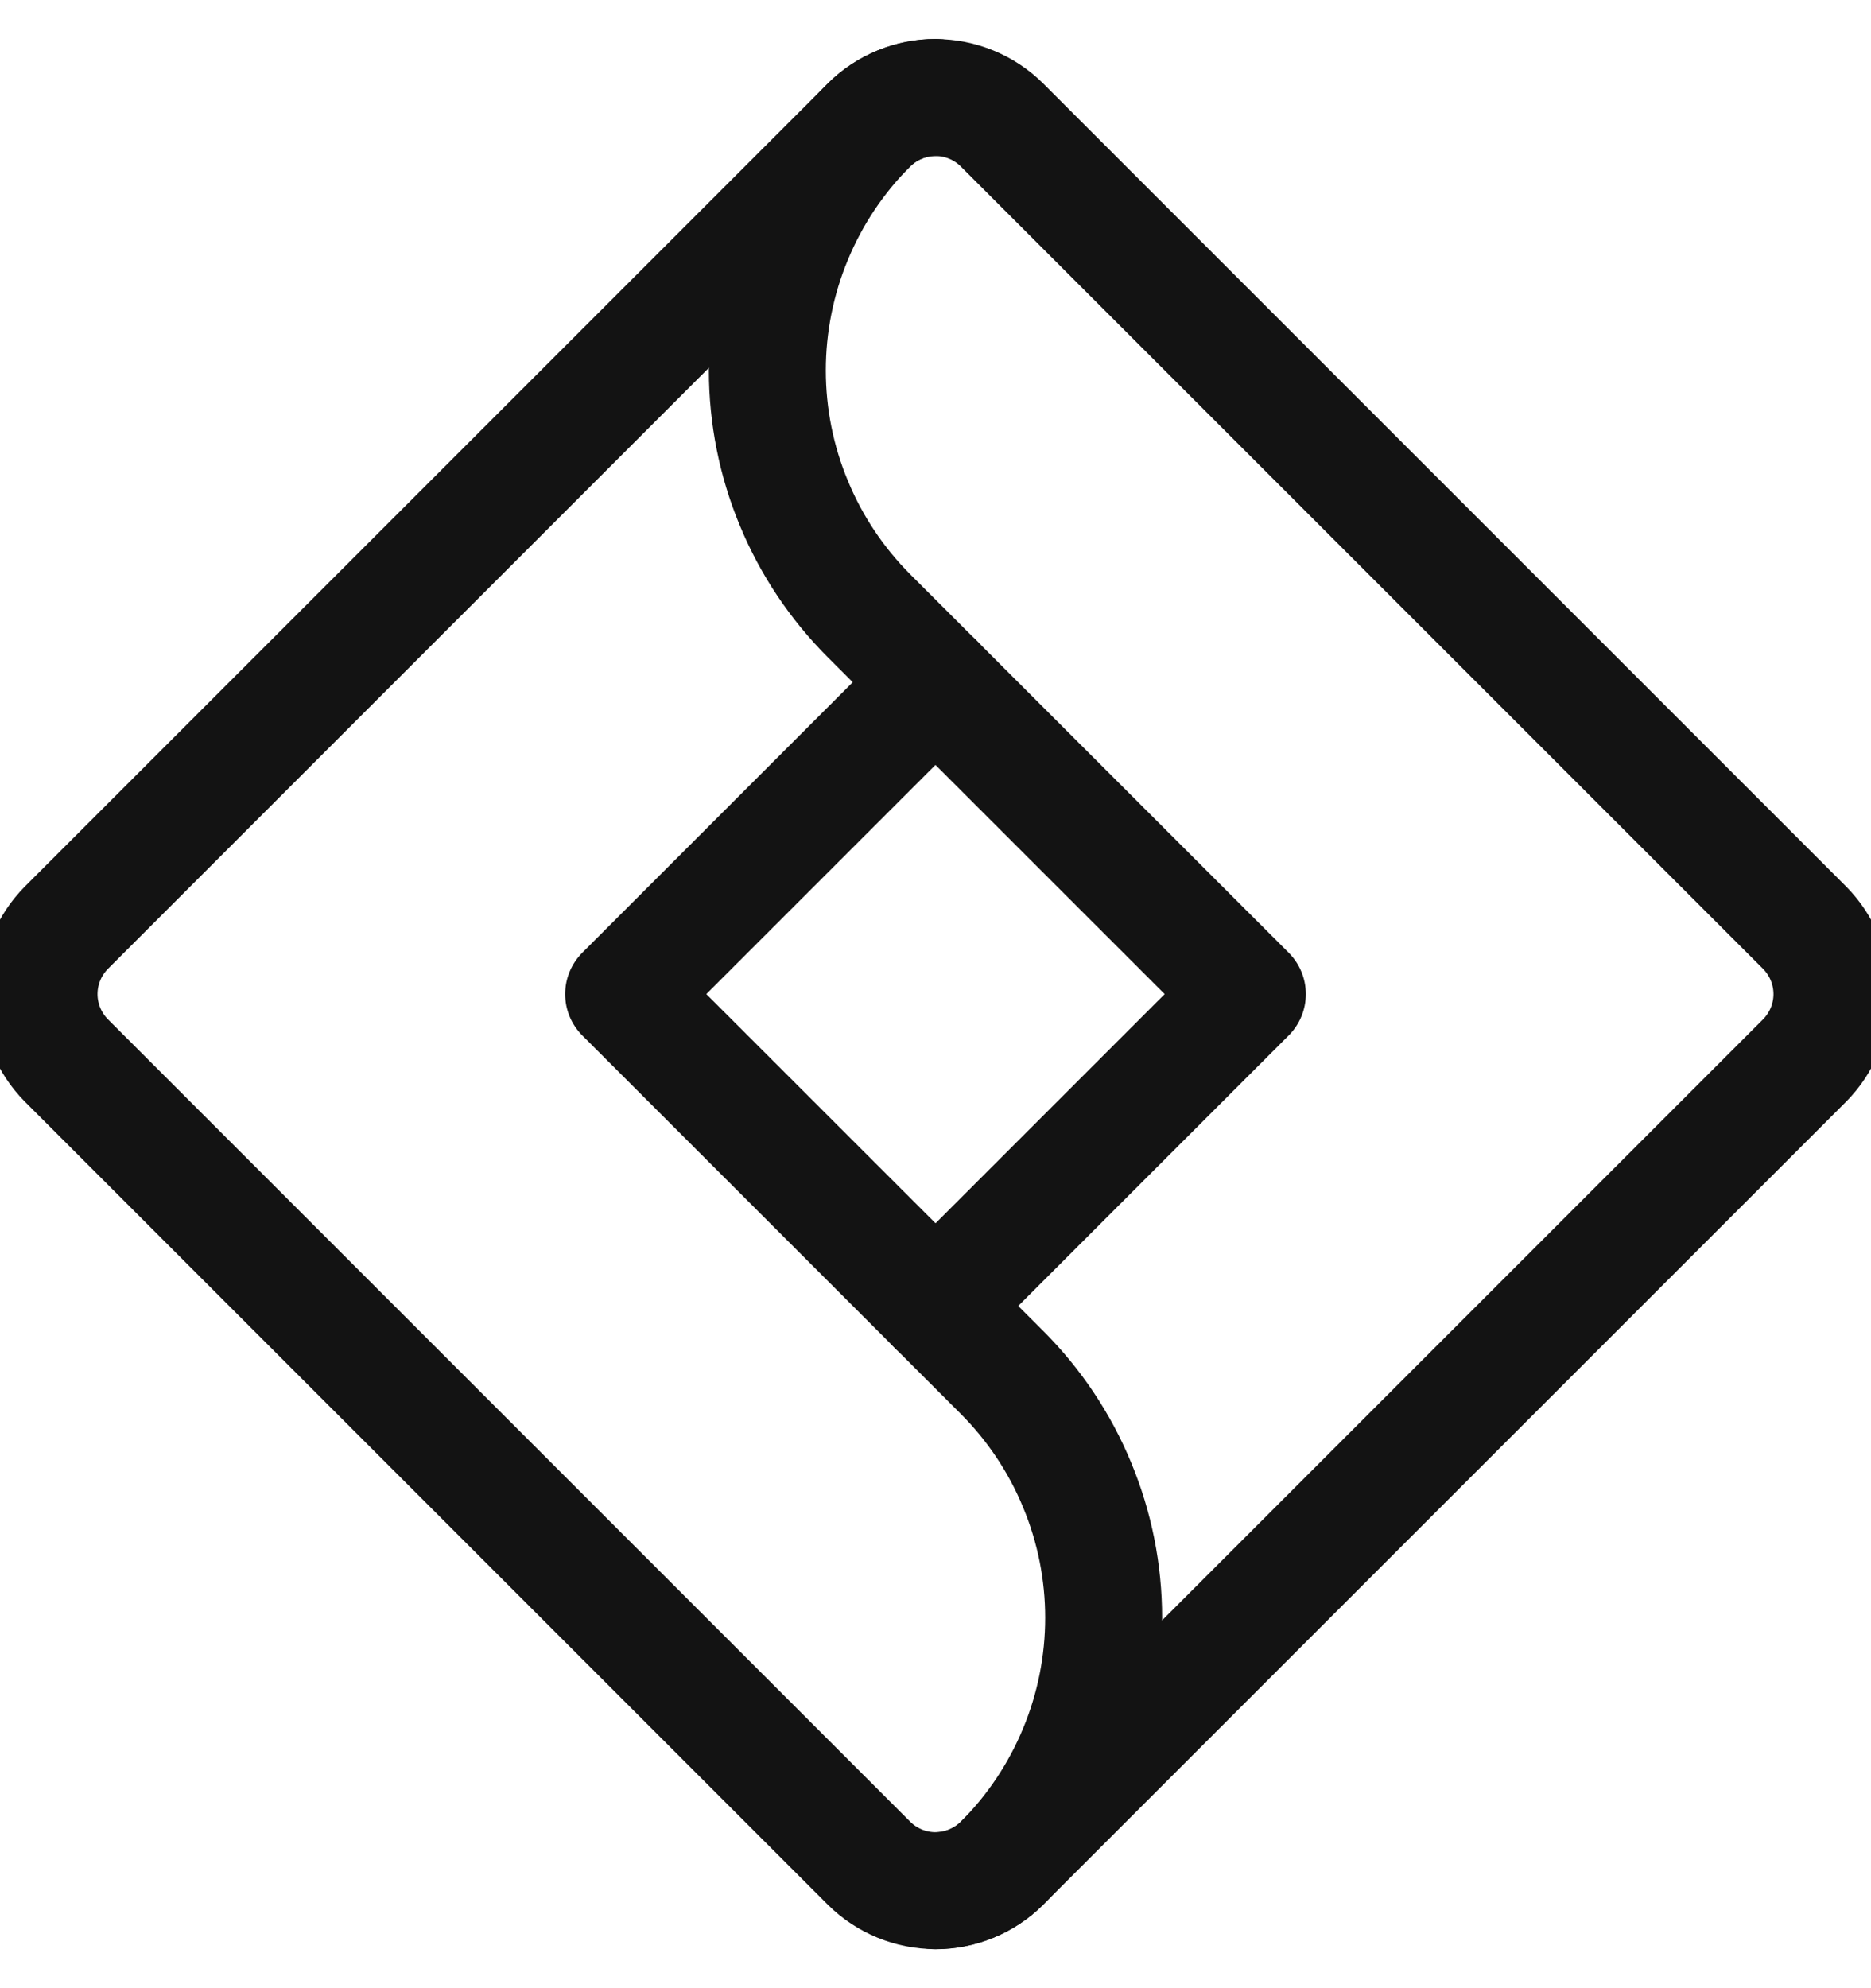 <svg width="16" height="17" viewBox="0 0 16 17" fill="none" xmlns="http://www.w3.org/2000/svg">
<path d="M8 5.833L5.333 8.5L8.567 11.733C8.843 12.009 9.062 12.336 9.211 12.697C9.361 13.057 9.438 13.443 9.438 13.833C9.438 14.223 9.361 14.61 9.211 14.97C9.062 15.33 8.843 15.658 8.567 15.933C8.416 16.082 8.212 16.166 8 16.166C7.788 16.166 7.584 16.082 7.433 15.933L0.567 9.067C0.418 8.916 0.334 8.712 0.334 8.5C0.334 8.288 0.418 8.084 0.567 7.933L7.433 1.067C7.584 0.917 7.788 0.834 8 0.833" stroke="#131313" stroke-linecap="round" stroke-linejoin="round"/>
<path d="M8 11.167L10.667 8.5L7.433 5.267C7.157 4.991 6.938 4.664 6.789 4.303C6.639 3.943 6.562 3.557 6.562 3.167C6.562 2.777 6.639 2.39 6.789 2.03C6.938 1.67 7.157 1.342 7.433 1.067C7.584 0.918 7.788 0.834 8 0.834C8.212 0.834 8.416 0.918 8.567 1.067L15.433 7.933C15.582 8.084 15.666 8.288 15.666 8.5C15.666 8.712 15.582 8.916 15.433 9.067L8.567 15.933C8.416 16.083 8.212 16.166 8 16.167" stroke="#131313" stroke-linecap="round" stroke-linejoin="round"/>
</svg>
